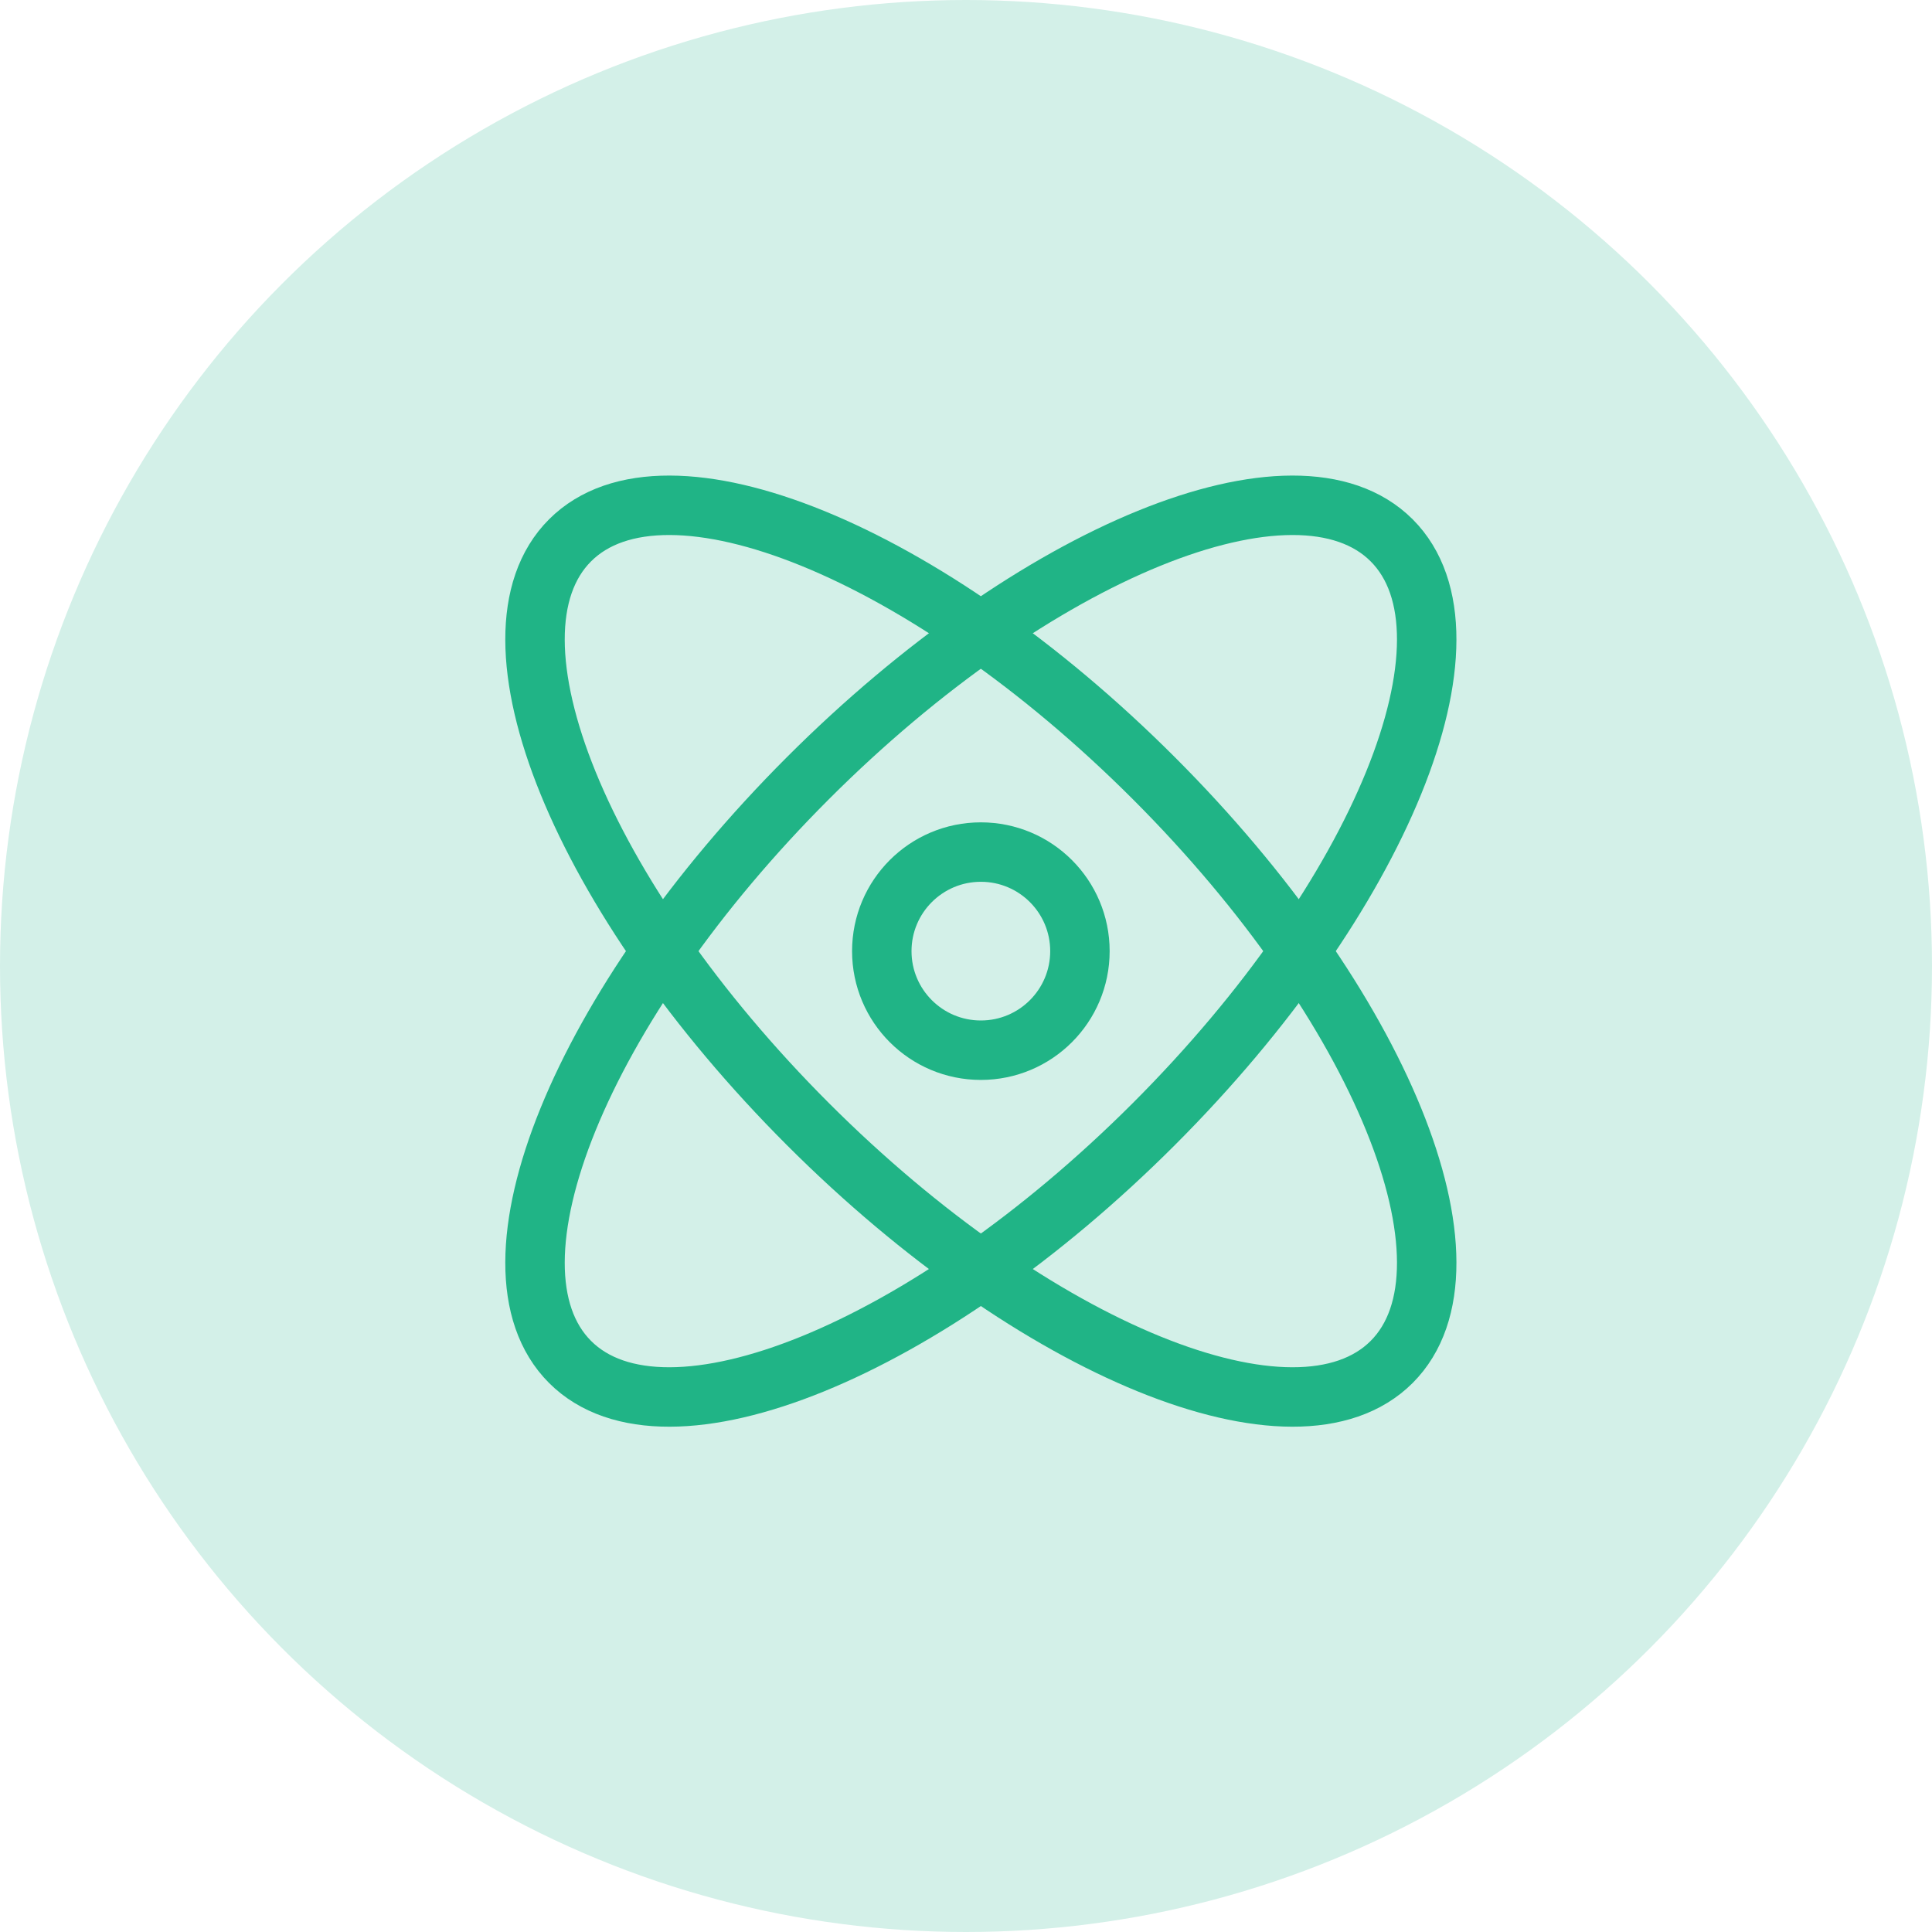 <svg width="65" height="65" viewBox="0 0 65 65" fill="none" xmlns="http://www.w3.org/2000/svg">
<circle cx="32.5" cy="32.5" r="32.5" fill="#D3F0E8"/>
<path d="M46.821 18.179C50.035 21.393 46.452 30.186 38.819 37.819C31.186 45.452 22.393 49.035 19.179 45.821C15.965 42.607 19.548 33.814 27.181 26.181C34.814 18.548 43.607 14.965 46.821 18.179Z" stroke="#20B486" stroke-width="2" stroke-linecap="round" stroke-linejoin="round"/>
<path d="M19.179 18.179C15.965 21.393 19.548 30.186 27.181 37.819C34.814 45.452 43.607 49.035 46.821 45.821C50.035 42.607 46.452 33.814 38.819 26.181C31.186 18.548 22.393 14.965 19.179 18.179Z" stroke="#20B486" stroke-width="2" stroke-linecap="round" stroke-linejoin="round"/>
<path d="M36.333 32C36.333 33.841 34.841 35.333 33 35.333C31.159 35.333 29.667 33.841 29.667 32C29.667 30.159 31.159 28.667 33 28.667C34.841 28.667 36.333 30.159 36.333 32Z" stroke="#20B486" stroke-width="2" stroke-linecap="round" stroke-linejoin="round"/>
</svg>
